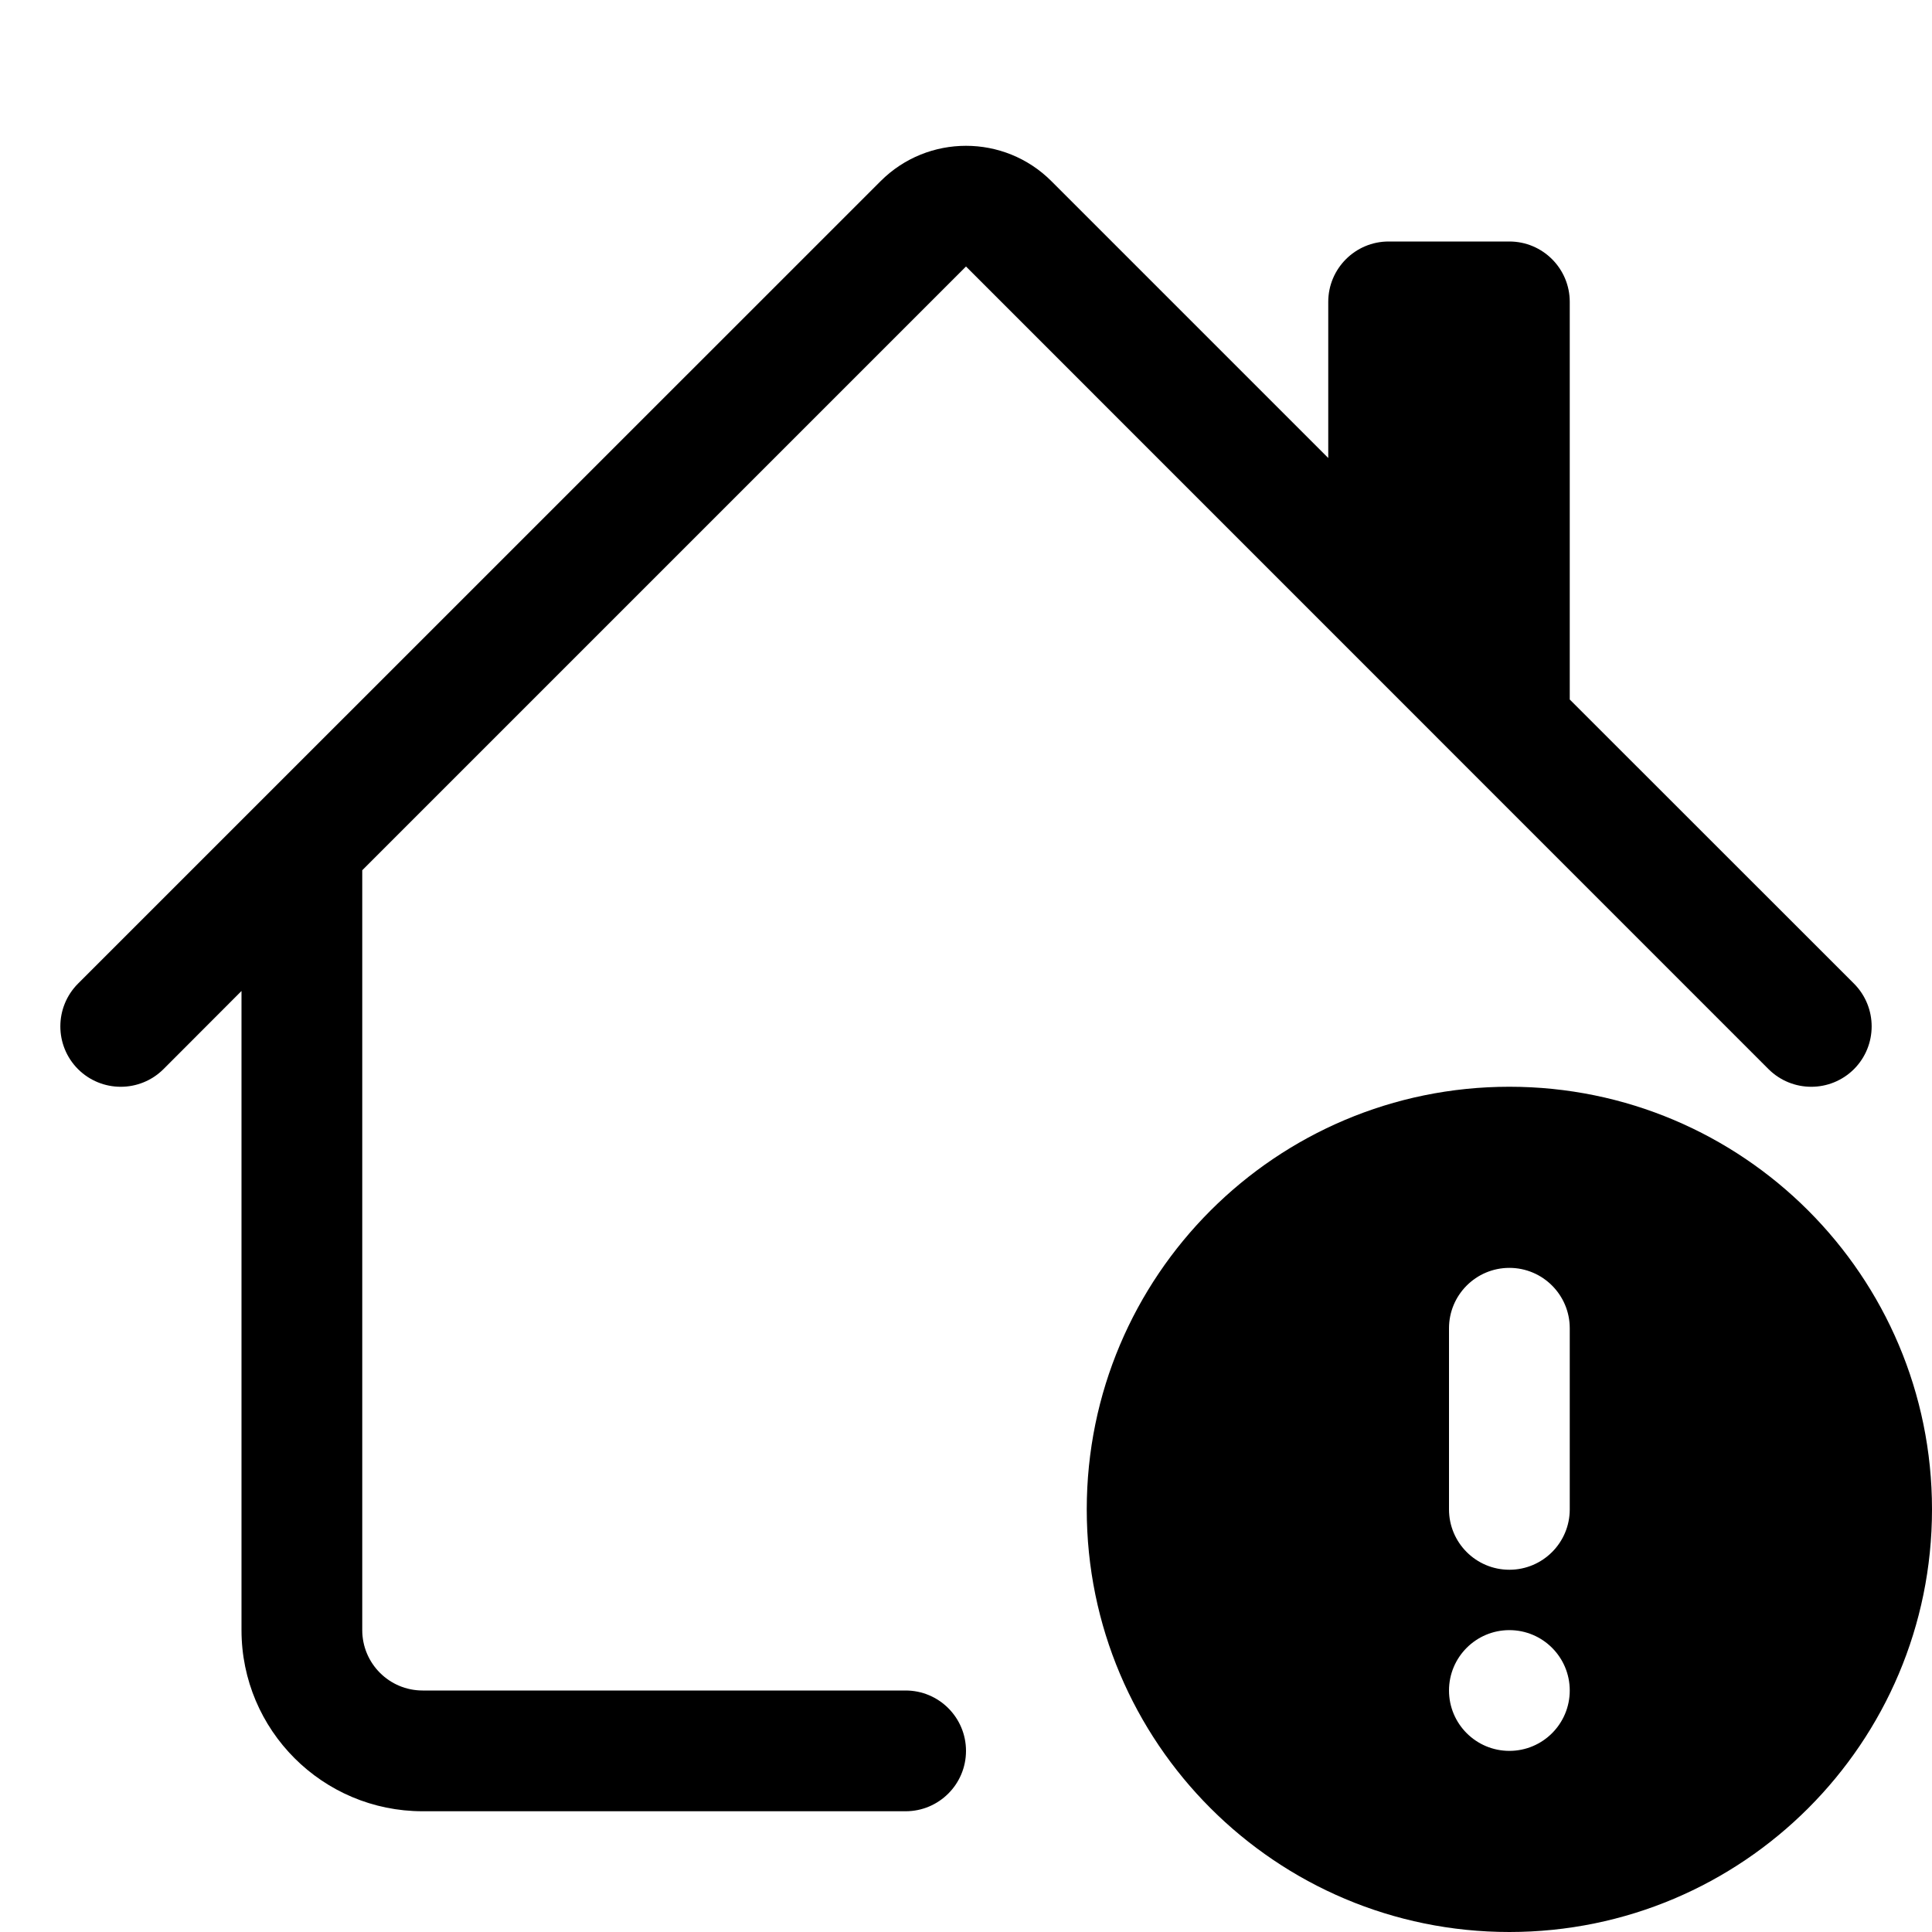 <svg width="16" height="16" viewBox="0 0 16 16" fill="none" xmlns="http://www.w3.org/2000/svg">
<path d="M7.293 1.5C7.683 1.11 8.317 1.11 8.707 1.5L11 3.793V2.5C11 2.224 11.224 2 11.5 2H12.5C12.776 2 13 2.224 13 2.5V5.793L15.354 8.146C15.549 8.342 15.549 8.658 15.354 8.854C15.158 9.049 14.842 9.049 14.646 8.854L8 2.207L3 7.207V13.5C3 13.776 3.224 14 3.5 14L7.5 14C7.776 14 8 14.224 8 14.5C8 14.776 7.776 15 7.5 15L3.5 15C2.672 15 2 14.329 2 13.5V8.207L1.354 8.854C1.158 9.049 0.842 9.049 0.646 8.854C0.451 8.658 0.451 8.342 0.646 8.146L7.293 1.5Z" fill="black"/>
<path d="M16 12.5C16 14.433 14.433 16 12.5 16C10.567 16 9 14.433 9 12.5C9 10.567 10.567 9 12.5 9C14.433 9 16 10.567 16 12.5ZM12.5 10.5C12.224 10.5 12 10.724 12 11V12.5C12 12.776 12.224 13 12.5 13C12.776 13 13 12.776 13 12.5V11C13 10.724 12.776 10.5 12.5 10.5ZM12.5 14.5C12.776 14.5 13 14.276 13 14C13 13.724 12.776 13.5 12.5 13.5C12.224 13.5 12 13.724 12 14C12 14.276 12.224 14.5 12.5 14.5Z" fill="black"/>
</svg>
